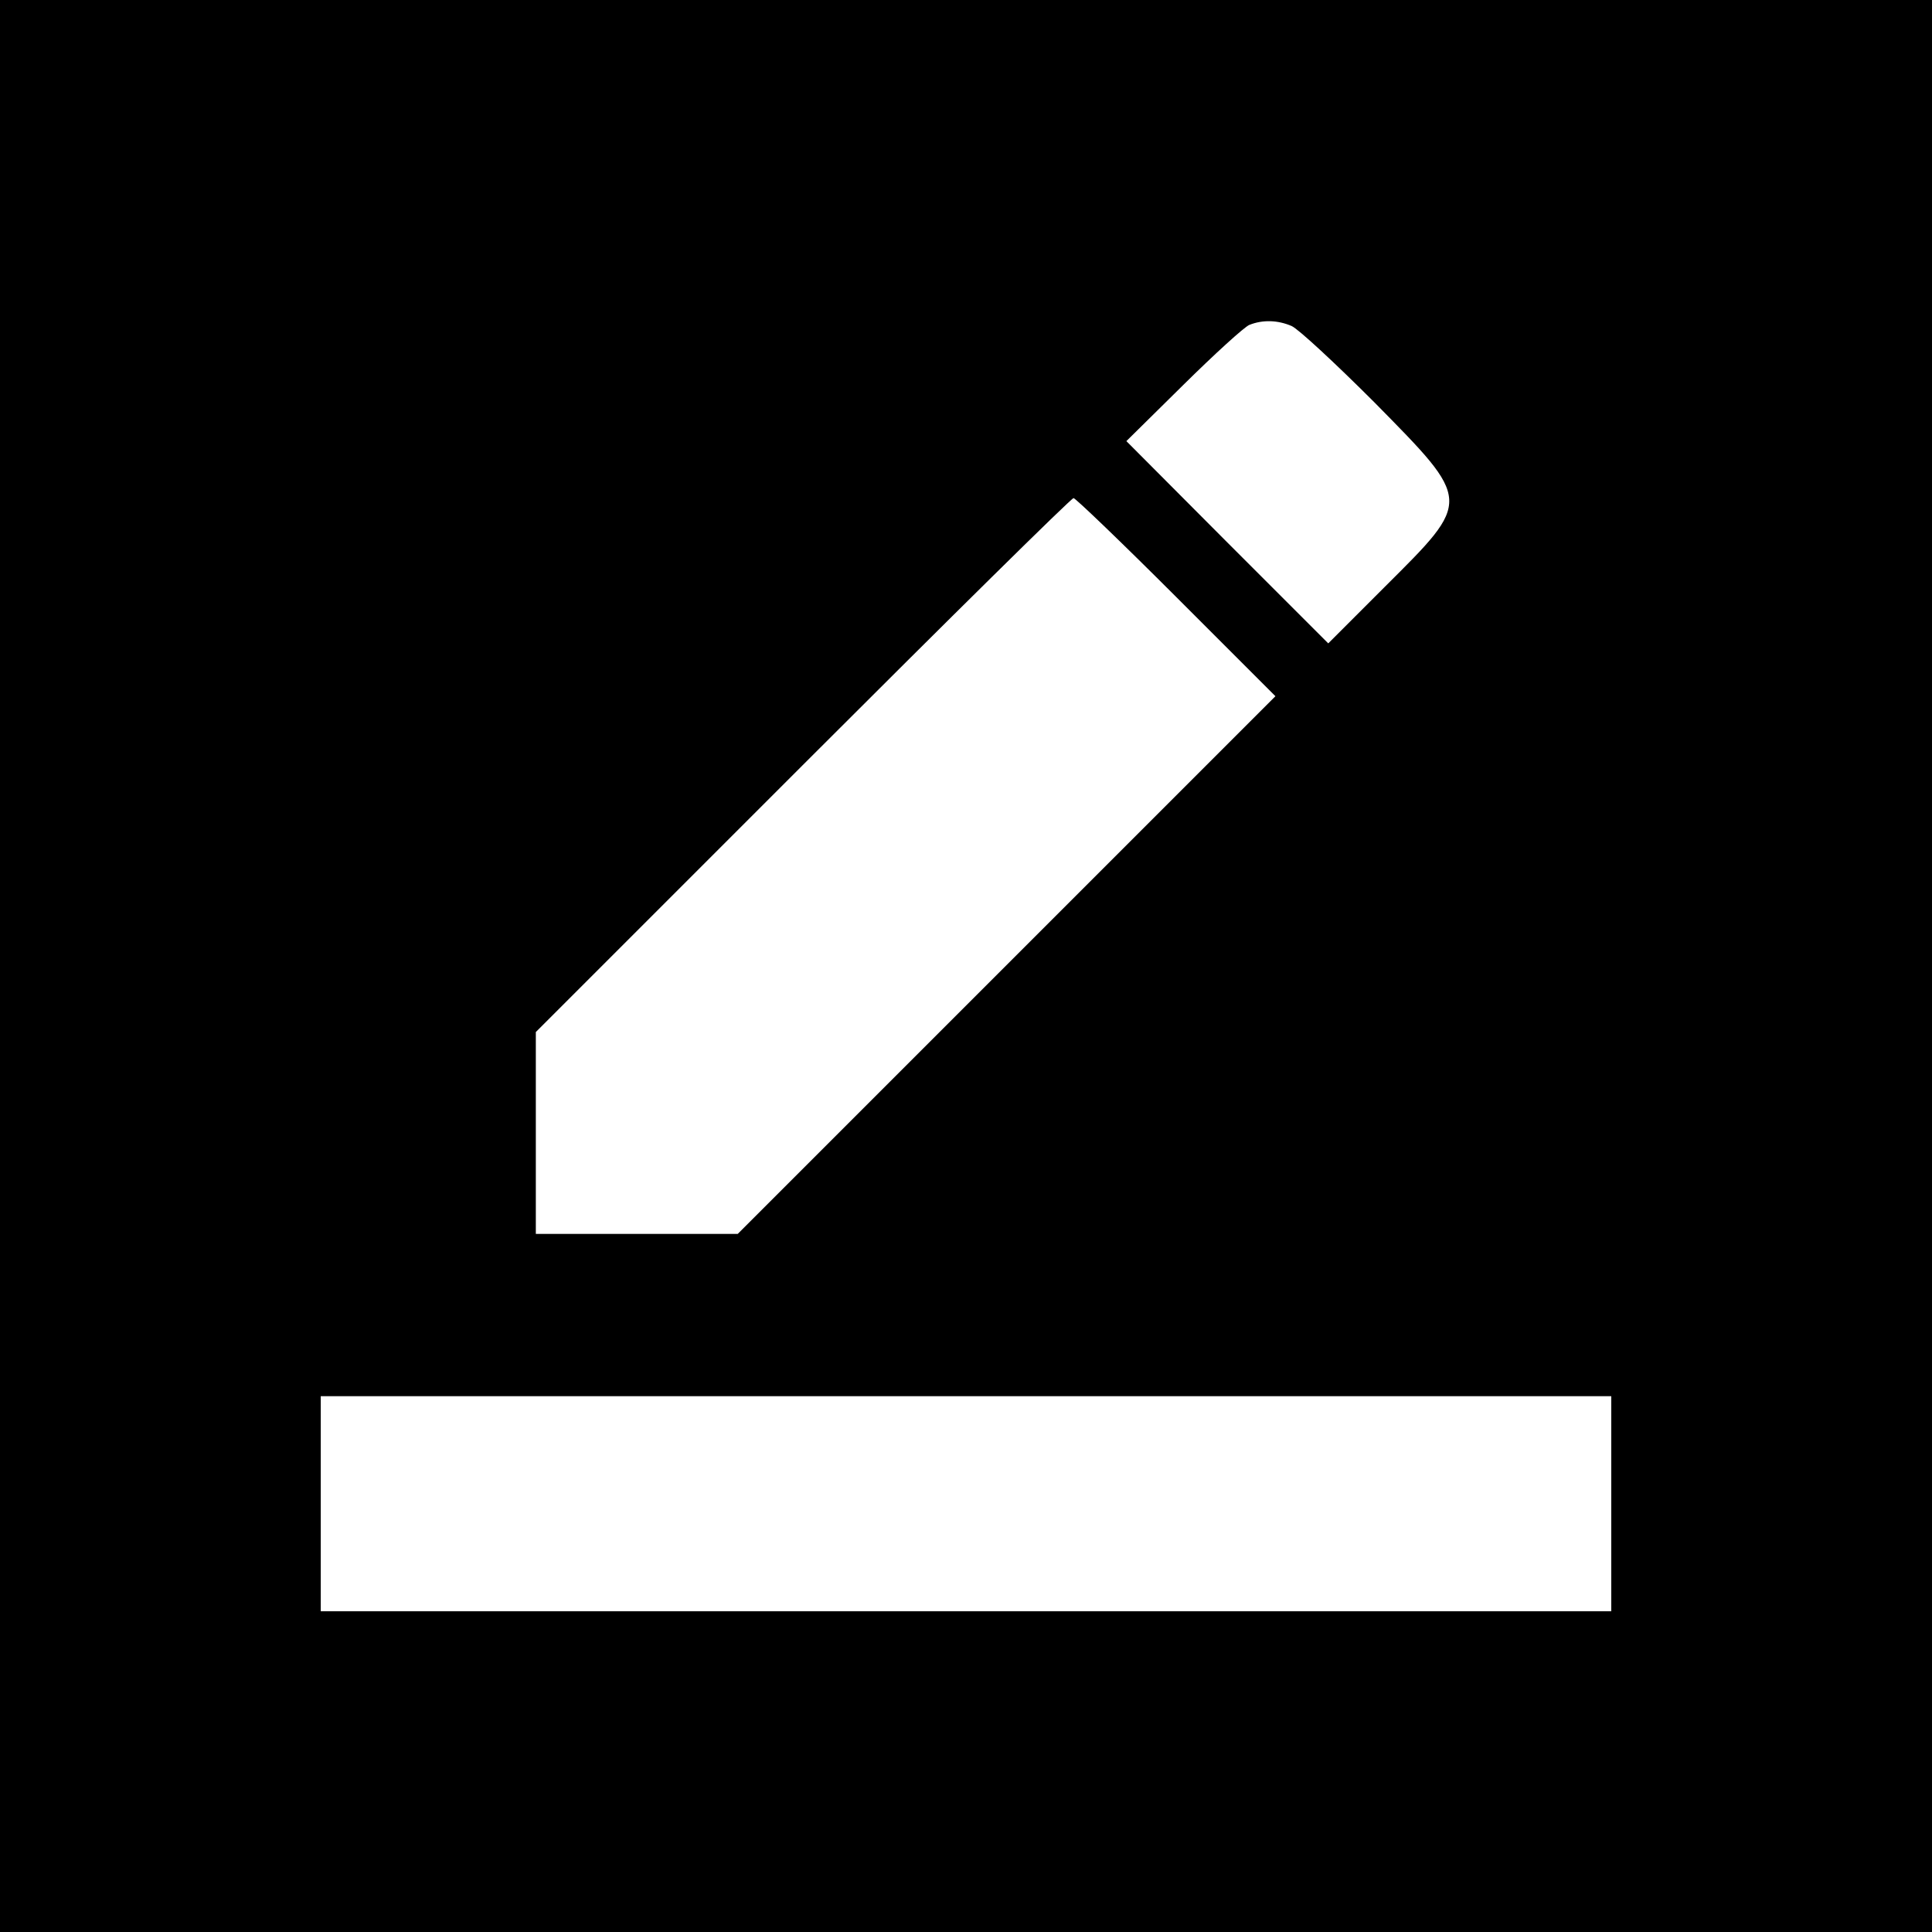 <?xml version="1.0" standalone="no"?>
<!DOCTYPE svg PUBLIC "-//W3C//DTD SVG 20010904//EN"
 "http://www.w3.org/TR/2001/REC-SVG-20010904/DTD/svg10.dtd">
<svg version="1.0" xmlns="http://www.w3.org/2000/svg"
 width="512pt" height="512pt" viewBox="0 0 512 512"
 preserveAspectRatio="xMidYMid meet">
<g transform="translate(0,512) scale(0.1,-0.1)"
fill="#000000" stroke="none">
<path d="M0 2560 l0 -2560 2560 0 2560 0 0 2560 0 2560 -2560 0 -2560 0 0
-2560z m3423 1696 c18 -8 116 -99 219 -202 260 -264 260 -258 28 -489 l-150
-150 -268 268 -267 268 151 149 c83 82 162 154 175 159 35 14 75 13 112 -3z
m-306 -718 l263 -263 -712 -712 -713 -713 -267 0 -268 0 0 267 0 268 707 707
c390 390 712 708 718 708 5 0 128 -118 272 -262z m1153 -2403 l0 -285 -1710 0
-1710 0 0 285 0 285 1710 0 1710 0 0 -285z"/>
</g>
</svg>
